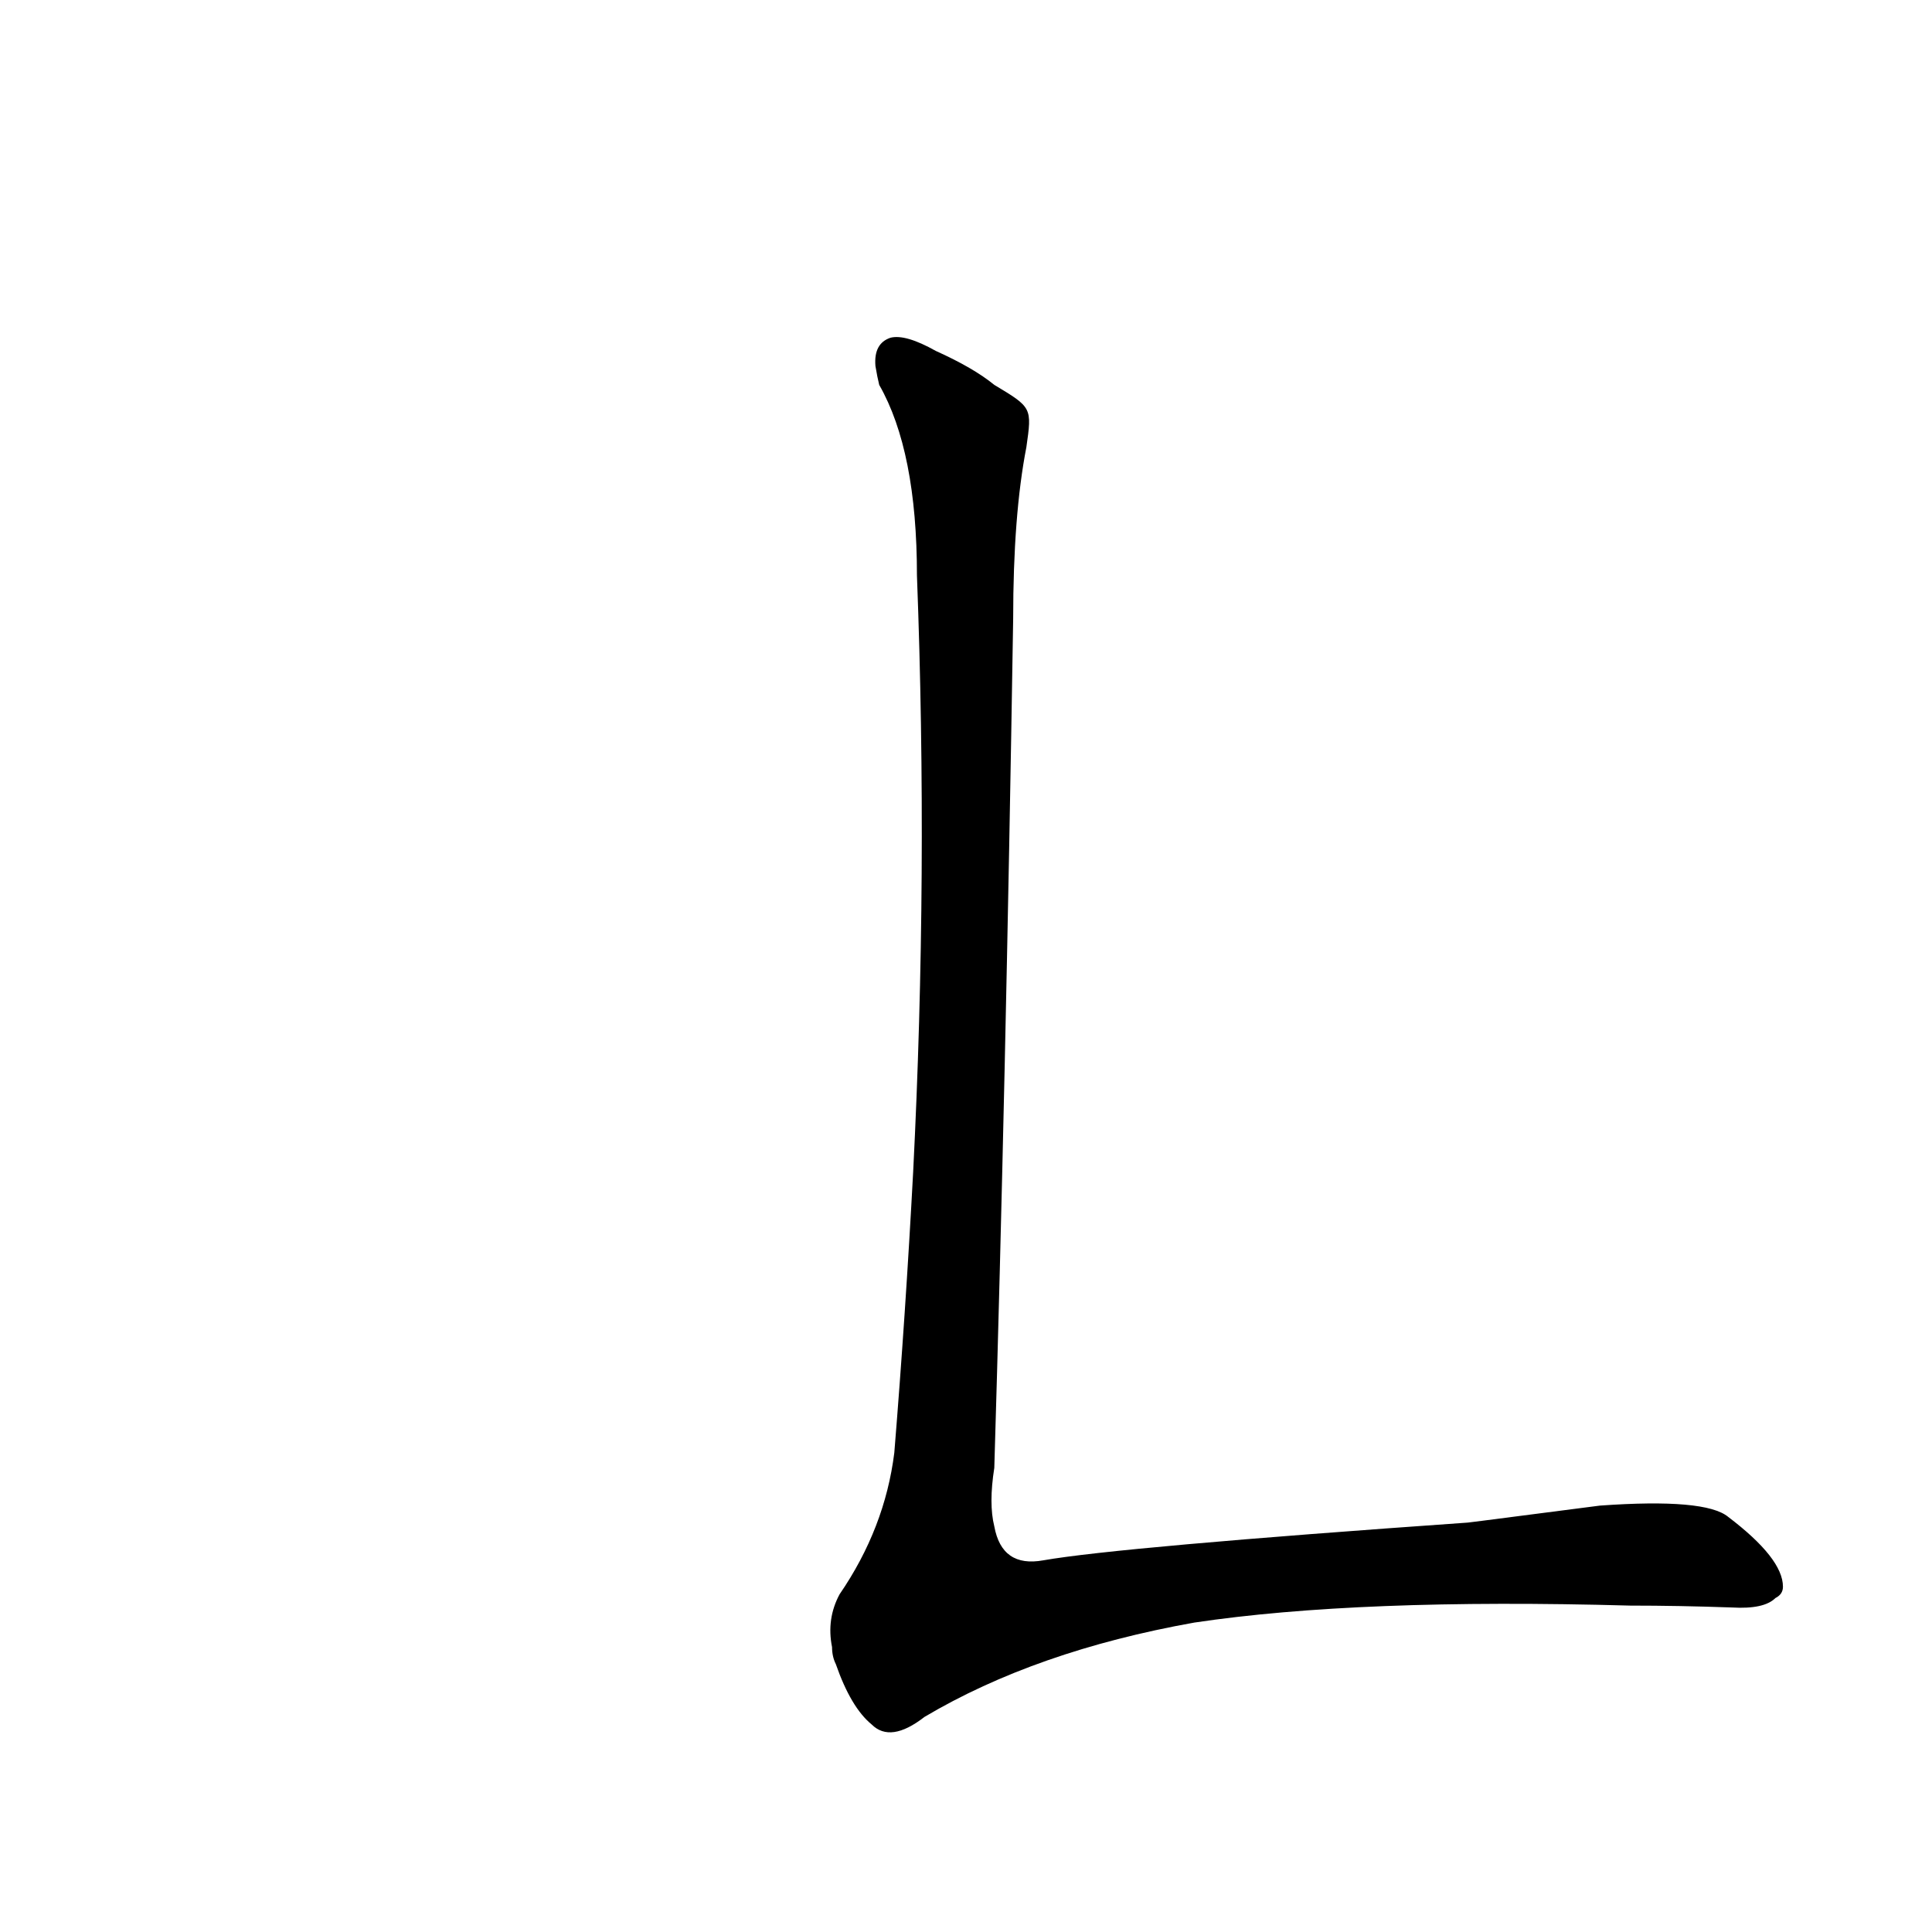 <?xml version='1.0' encoding='utf-8'?>
<svg xmlns="http://www.w3.org/2000/svg" version="1.1" viewBox="0 0 1024 1024"><g transform="scale(1, -1) translate(0, -900)"><path d="M 527 696 Q 516 705 496 714 Q 480 723 472 721 Q 463 718 464 706 Q 465 700 466 696 Q 486 661 486 595 Q 492 437 484 279 Q 480 204 474 130 Q 469 90 445 55 Q 438 42 441 27 Q 441 22 443 18 Q 451 -5 462 -14 Q 472 -24 490 -10 Q 549 25 633 40 Q 720 53 864 49 Q 890 49 918 48 Q 935 47 941 53 Q 945 55 945 59 Q 945 74 916 96 Q 904 106 848 102 L 786 94 L 778 93 Q 593 80 553 73 Q 531 69 527 91 Q 524 103 527 122 Q 533 322 537 572 Q 537 627 544 663 C 547 684 547 684 527 696 Z" fill="black" /></g></svg>